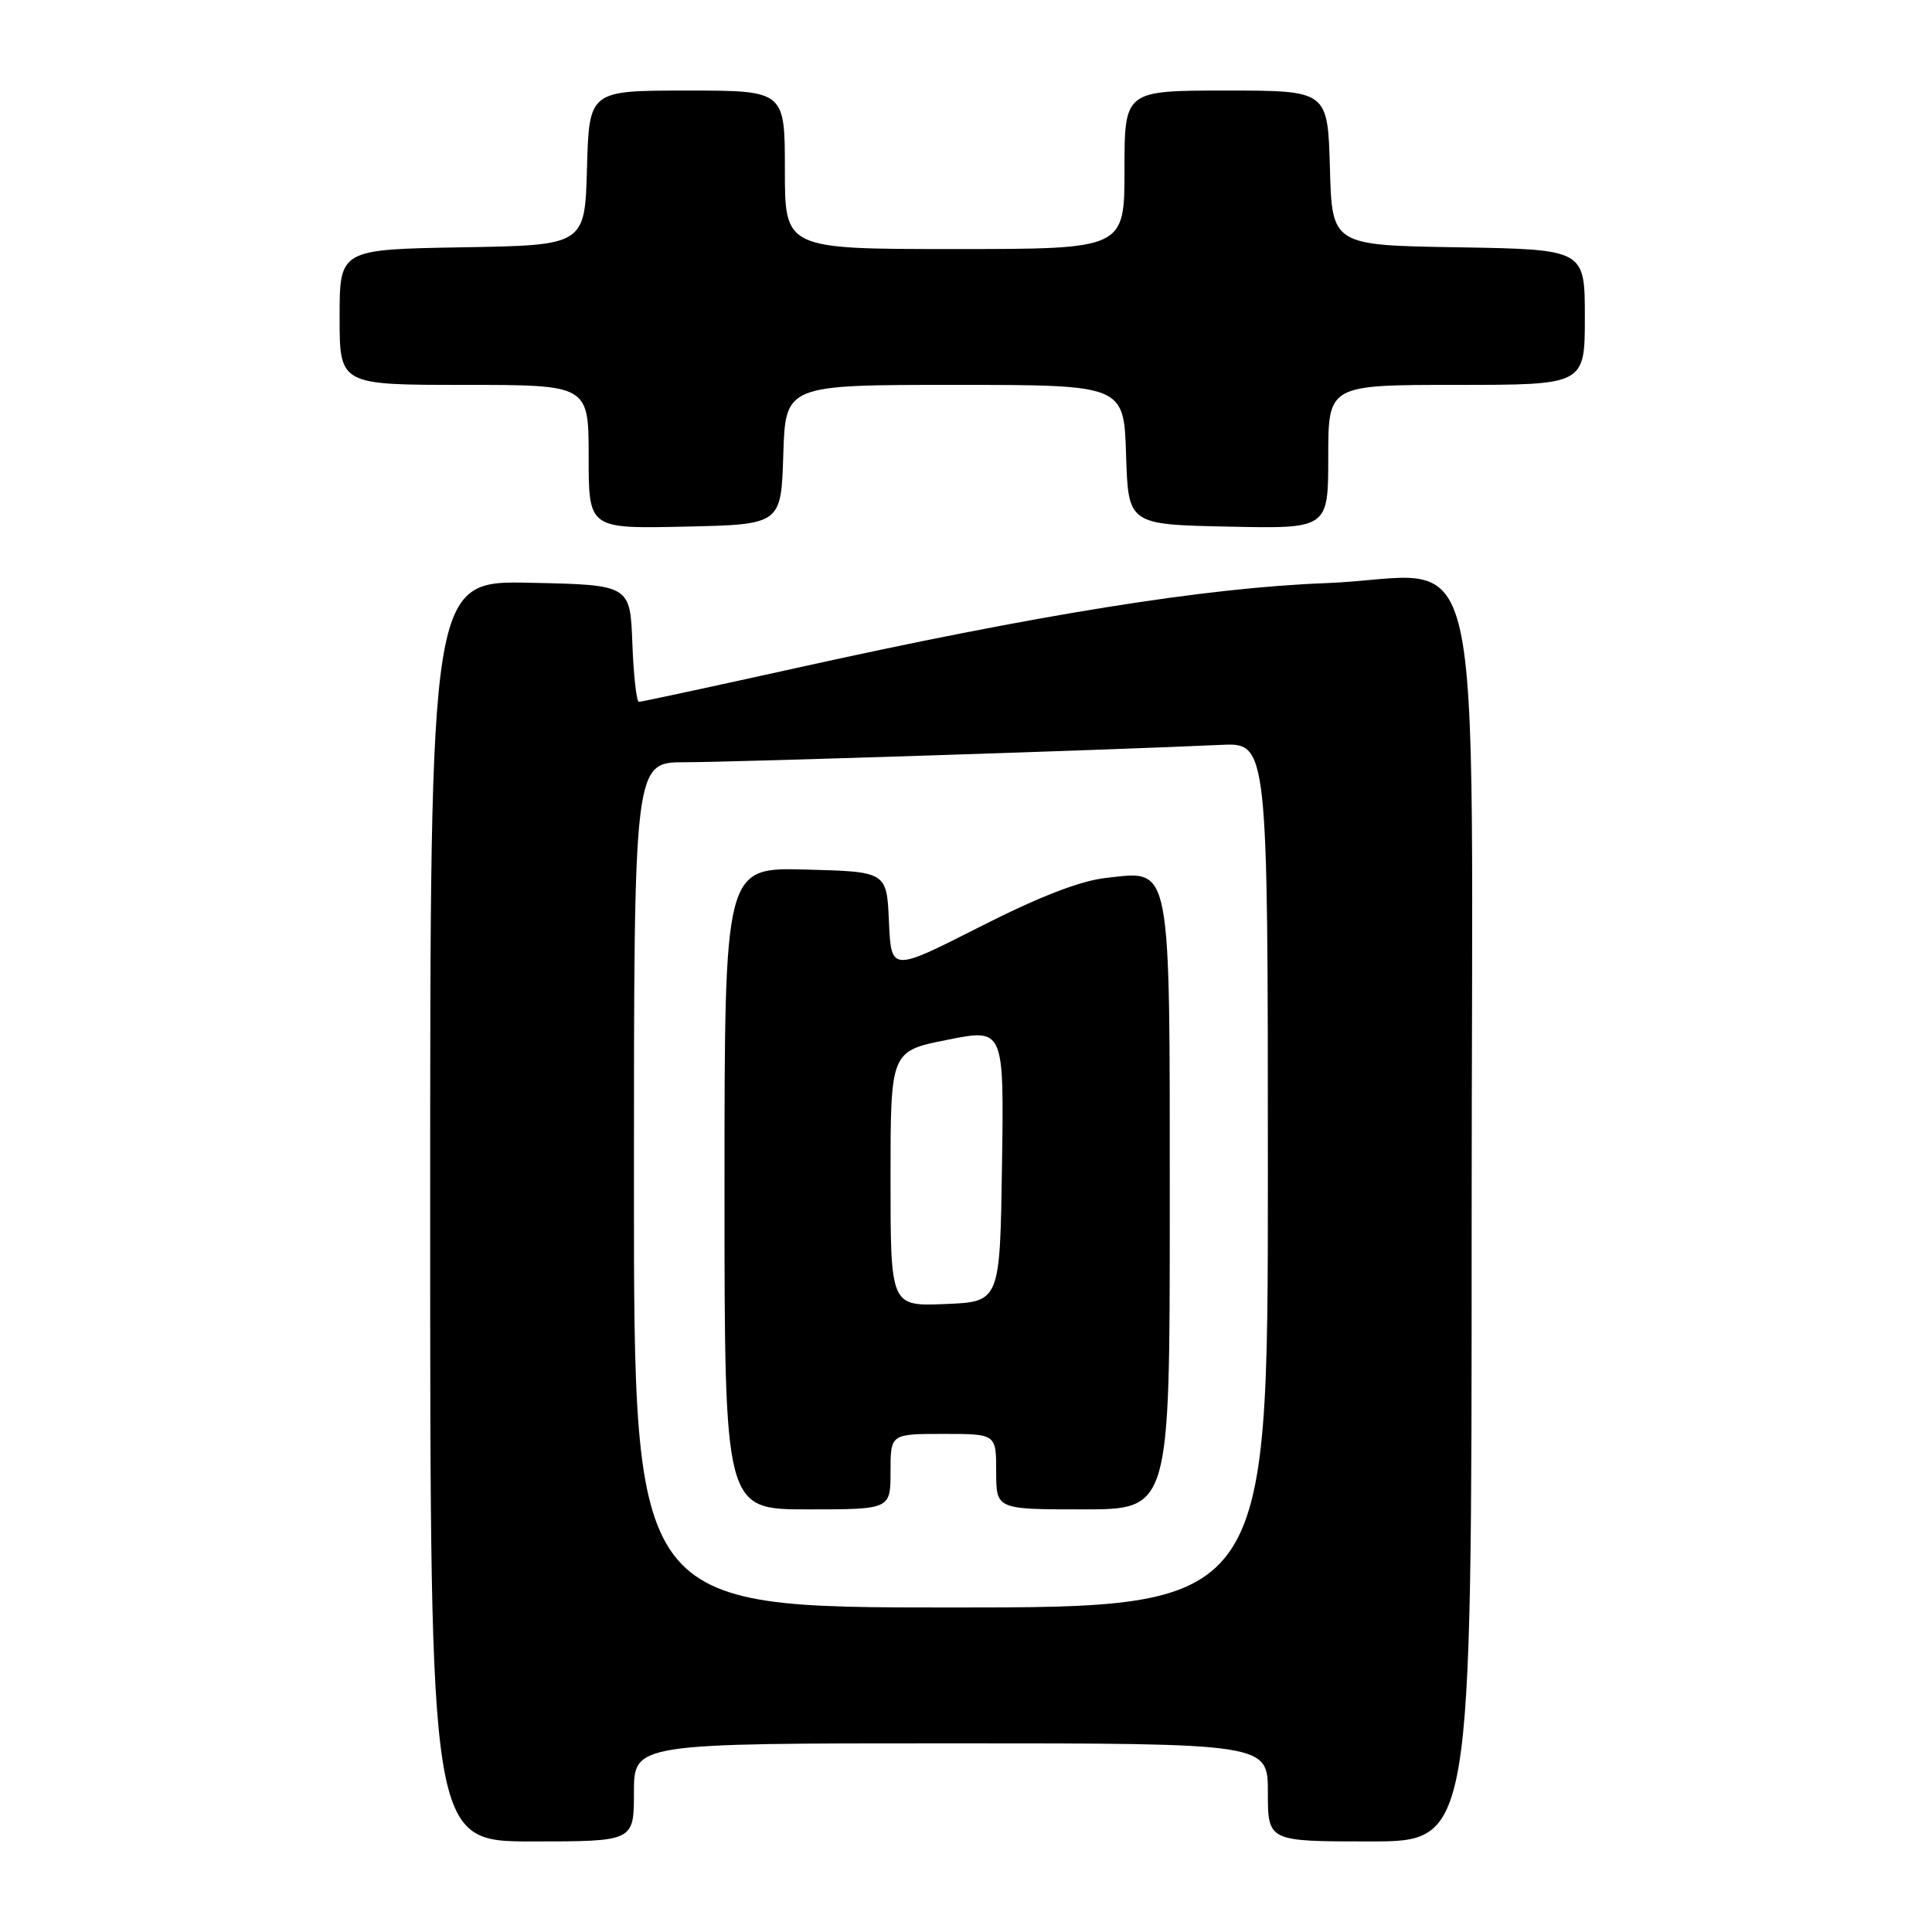 <?xml version="1.0" encoding="UTF-8" standalone="no"?>
<!DOCTYPE svg PUBLIC "-//W3C//DTD SVG 1.1//EN" "http://www.w3.org/Graphics/SVG/1.1/DTD/svg11.dtd" >
<svg xmlns="http://www.w3.org/2000/svg" xmlns:xlink="http://www.w3.org/1999/xlink" version="1.1" viewBox="0 0 256 256">
 <g >
 <path fill="currentColor"
d=" M 84.00 237.50 C 84.00 231.00 84.00 231.00 126.00 231.00 C 168.00 231.00 168.00 231.00 168.00 237.50 C 168.00 244.00 168.00 244.00 181.50 244.00 C 195.00 244.00 195.00 244.00 195.00 162.95 C 195.00 66.03 197.35 76.44 175.66 77.27 C 159.72 77.87 137.35 81.46 105.44 88.53 C 94.32 90.99 84.97 93.00 84.66 93.00 C 84.34 93.00 83.95 89.51 83.79 85.25 C 83.50 77.50 83.50 77.50 70.25 77.22 C 57.00 76.94 57.00 76.94 57.00 160.47 C 57.00 244.00 57.00 244.00 70.50 244.00 C 84.00 244.00 84.00 244.00 84.00 237.50 Z  M 103.79 60.25 C 104.08 51.00 104.08 51.00 126.50 51.00 C 148.92 51.00 148.92 51.00 149.21 60.25 C 149.50 69.50 149.50 69.50 162.75 69.78 C 176.00 70.06 176.00 70.06 176.00 60.53 C 176.00 51.00 176.00 51.00 193.00 51.00 C 210.00 51.00 210.00 51.00 210.00 42.02 C 210.00 33.05 210.00 33.05 193.25 32.77 C 176.50 32.50 176.50 32.50 176.22 22.25 C 175.93 12.00 175.93 12.00 162.47 12.00 C 149.00 12.00 149.00 12.00 149.00 22.50 C 149.00 33.00 149.00 33.00 126.50 33.00 C 104.00 33.00 104.00 33.00 104.00 22.50 C 104.00 12.00 104.00 12.00 91.03 12.00 C 78.07 12.00 78.07 12.00 77.78 22.25 C 77.50 32.50 77.50 32.50 61.25 32.77 C 45.00 33.05 45.00 33.05 45.00 42.02 C 45.00 51.00 45.00 51.00 61.50 51.00 C 78.00 51.00 78.00 51.00 78.00 60.53 C 78.00 70.06 78.00 70.06 90.75 69.78 C 103.50 69.50 103.50 69.50 103.79 60.25 Z  M 84.00 157.00 C 84.00 101.00 84.00 101.00 90.75 101.00 C 97.07 101.00 147.93 99.35 161.75 98.70 C 168.00 98.41 168.00 98.41 168.00 155.70 C 168.00 213.00 168.00 213.00 126.00 213.00 C 84.00 213.00 84.00 213.00 84.00 157.00 Z  M 118.00 195.00 C 118.00 190.00 118.00 190.00 125.00 190.00 C 132.00 190.00 132.00 190.00 132.00 195.00 C 132.00 200.00 132.00 200.00 143.50 200.00 C 155.00 200.00 155.00 200.00 155.00 160.22 C 155.00 113.85 155.29 115.36 146.61 116.32 C 143.14 116.70 137.73 118.80 129.79 122.83 C 118.09 128.77 118.09 128.77 117.79 122.14 C 117.50 115.50 117.50 115.50 106.75 115.22 C 96.00 114.93 96.00 114.93 96.00 157.47 C 96.00 200.00 96.00 200.00 107.00 200.00 C 118.00 200.00 118.00 200.00 118.00 195.00 Z  M 118.00 156.18 C 118.00 139.28 118.00 139.28 125.52 137.78 C 133.04 136.28 133.04 136.28 132.77 154.39 C 132.50 172.50 132.50 172.50 125.25 172.79 C 118.00 173.09 118.00 173.09 118.00 156.18 Z "/>
</g>
</svg>